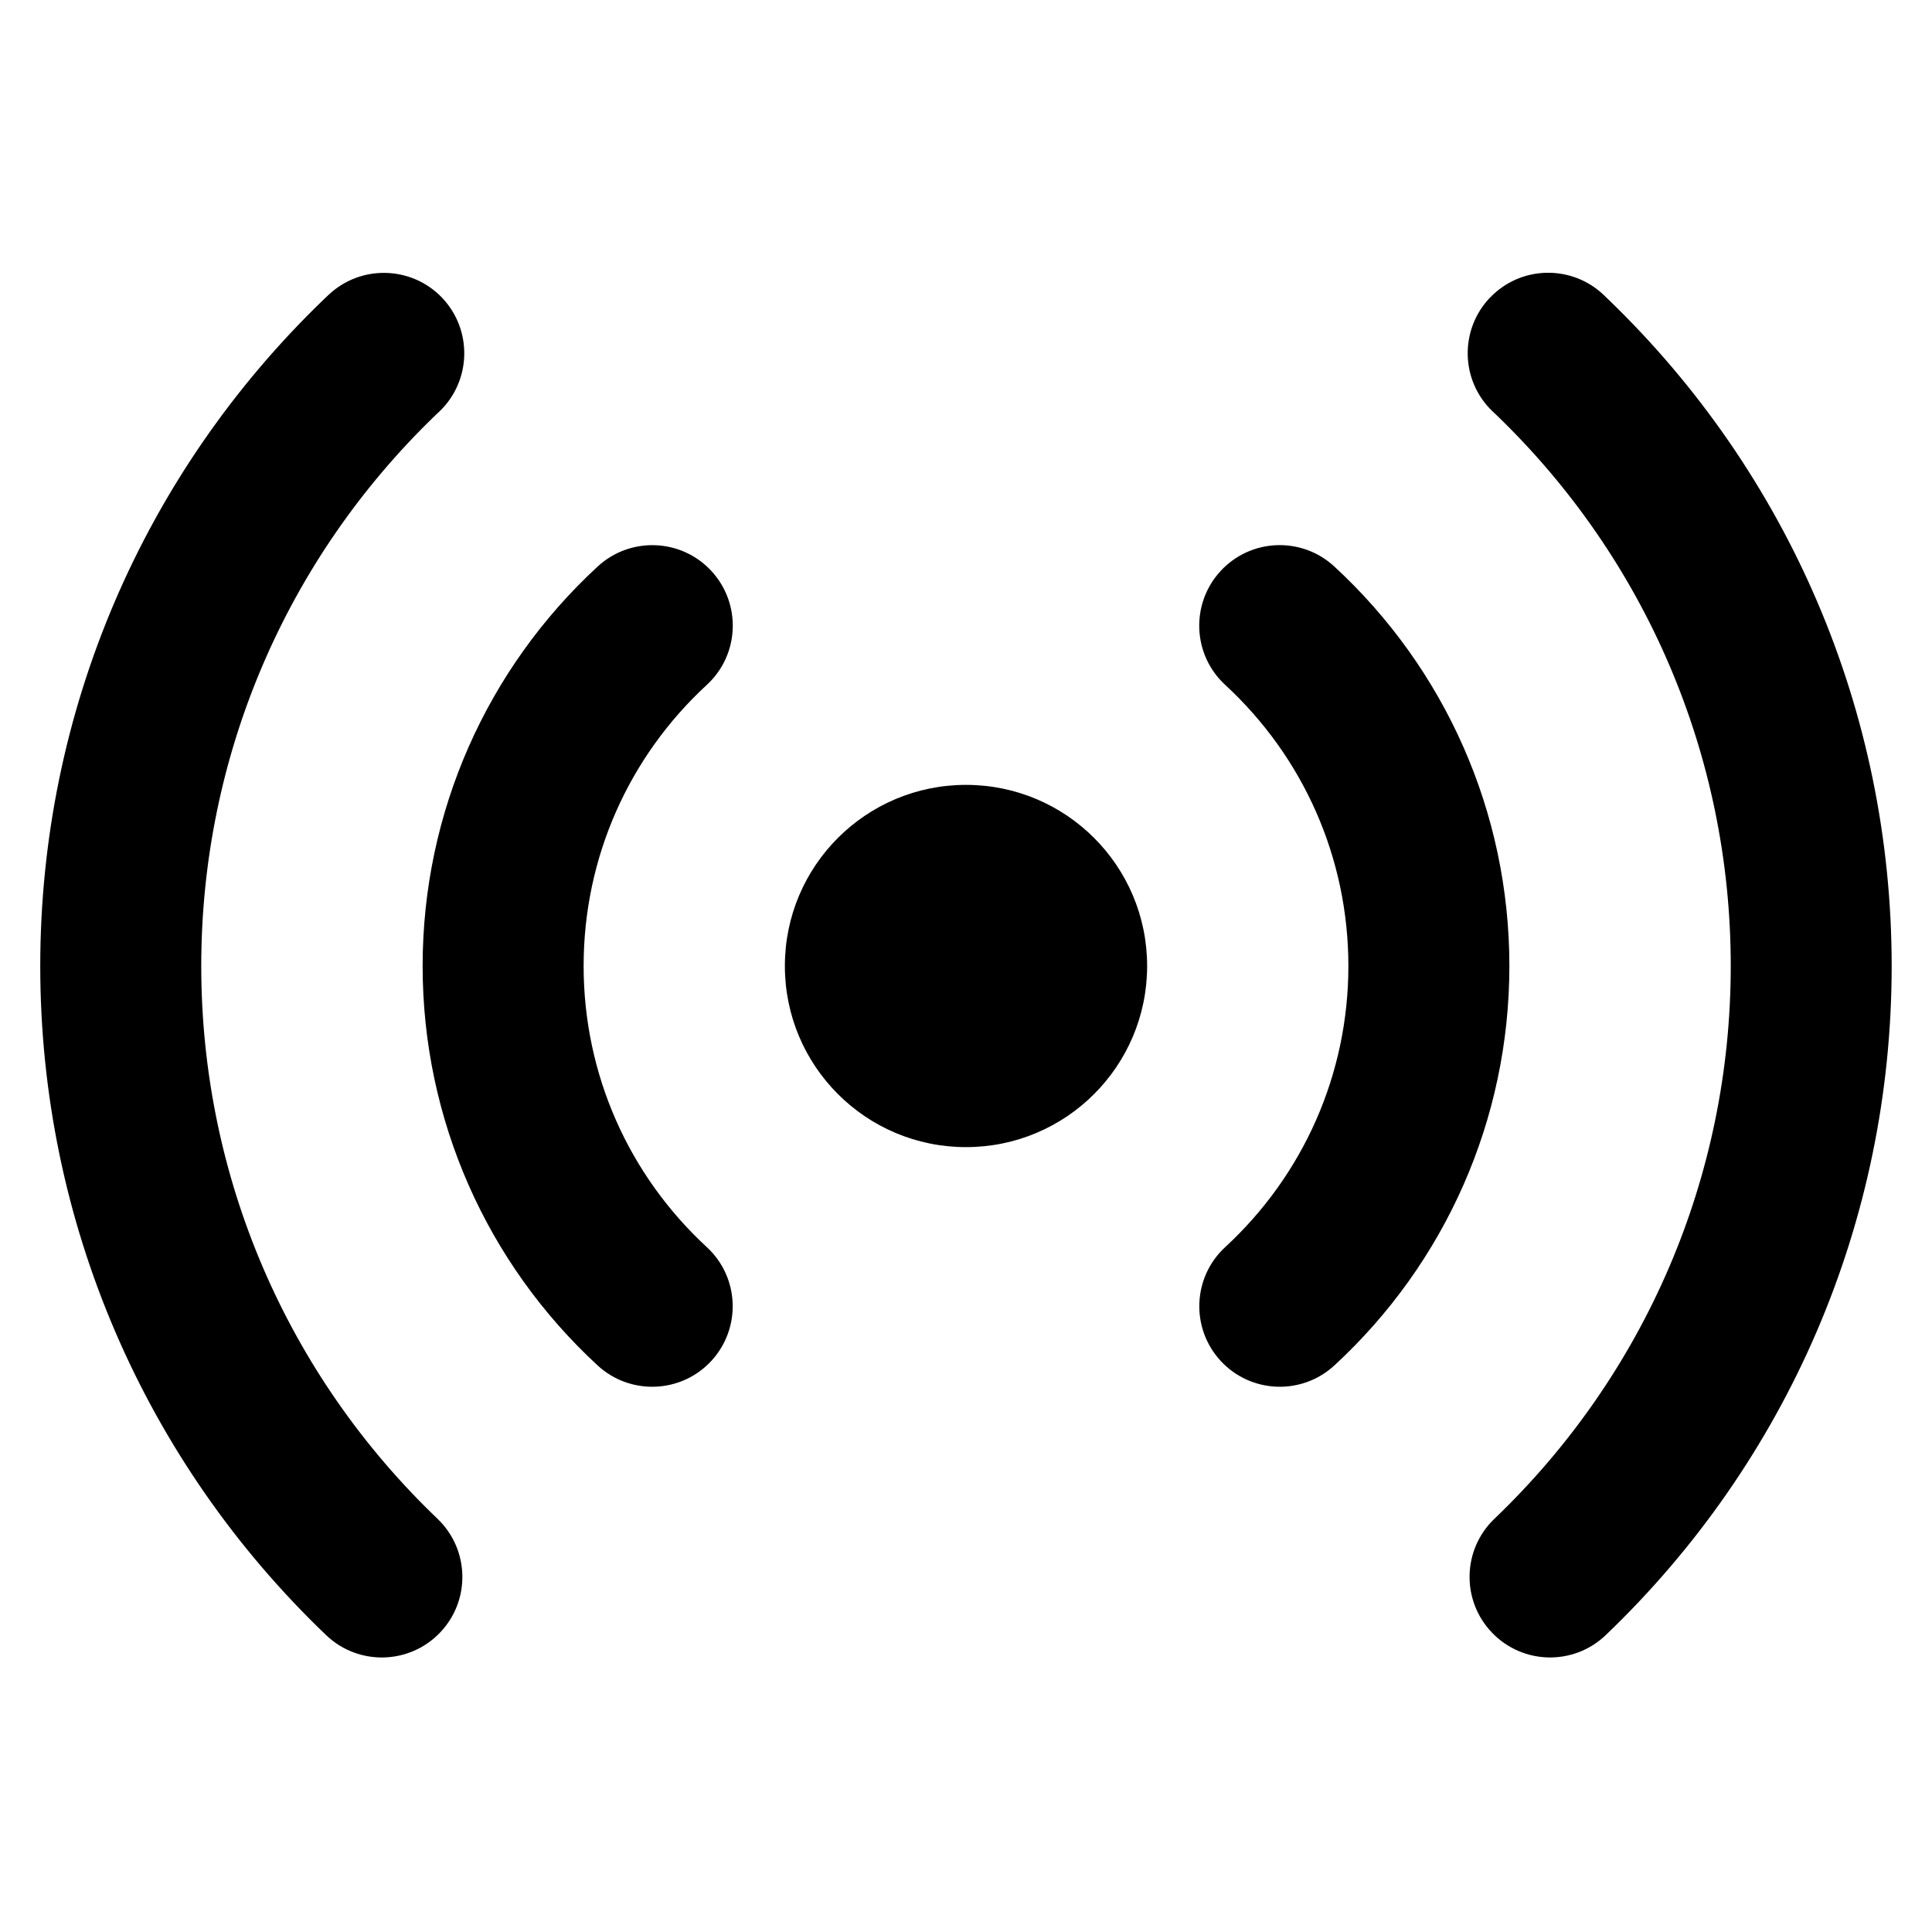 <svg fill="none" height="24" viewBox="0 0 24 24" width="24" xmlns="http://www.w3.org/2000/svg"><path d="m5.491 3.698c.381.4.366 1.033-.033 1.414-.008.008-.008.008-.033.031-.012.012-.012.012-.021.02-1.844 1.78-2.904 4.223-2.904 6.837 0 2.629 1.072 5.085 2.935 6.867.399.382.413 1.015.031 1.414-.382.399-1.015.413-1.414.032-2.253-2.155-3.552-5.131-3.552-8.312 0-3.163 1.284-6.123 3.516-8.276.013-.012.013-.012.026-.025.027-.026.027-.026.036-.034.4-.381 1.033-.366 1.414.033zm13.018 0c.381-.4 1.014-.414 1.414-.033.009.008.009.008.035.034.013.013.013.013.026.025 2.231 2.153 3.515 5.114 3.515 8.276 0 3.181-1.299 6.157-3.552 8.312-.399.382-1.032.368-1.414-.032-.382-.399-.368-1.032.032-1.414 1.863-1.782 2.935-4.237 2.935-6.867 0-2.614-1.06-5.057-2.904-6.837-.009-.008-.009-.008-.021-.02-.025-.023-.025-.023-.033-.031-.4-.381-.414-1.014-.033-1.414zm-9.671 3.396c.374.406.349 1.039-.057 1.413-.97.894-1.531 2.147-1.531 3.493 0 1.345.561 2.598 1.53 3.492.406.374.431 1.007.057 1.413s-1.007.431-1.413.057c-1.376-1.269-2.174-3.053-2.174-4.962 0-1.91.799-3.694 2.175-4.963.406-.374 1.039-.349 1.413.057zm6.324 0c.374-.406 1.007-.432 1.413-.057 1.376 1.269 2.175 3.053 2.175 4.963 0 1.909-.798 3.693-2.174 4.962-.406.374-1.038.349-1.413-.057-.374-.406-.349-1.039.057-1.413.969-.894 1.53-2.147 1.53-3.492 0-1.345-.561-2.598-1.531-3.493-.406-.374-.431-1.007-.057-1.413zm-3.162 2.656c1.243 0 2.25 1.007 2.25 2.25s-1.007 2.25-2.25 2.25-2.25-1.007-2.25-2.25 1.007-2.25 2.25-2.25z" fill="currentColor"/></svg>
